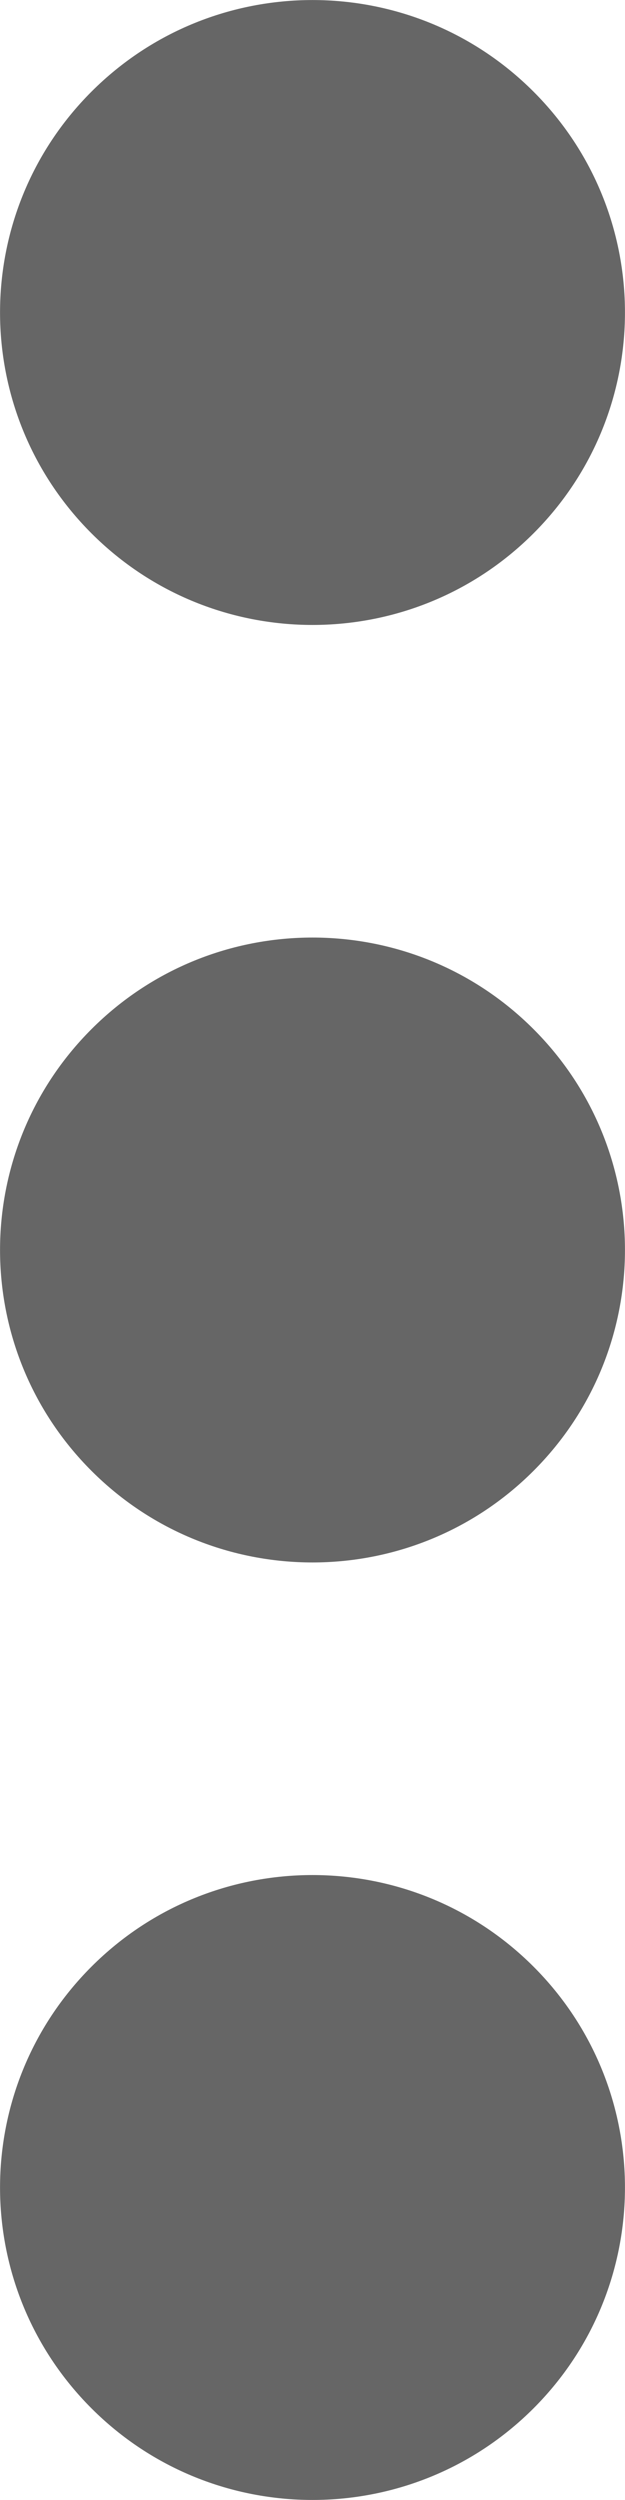 <svg width="4" height="16" viewBox="0 0 4 16" fill="none" xmlns="http://www.w3.org/2000/svg">
<path d="M3.414 0.586C4.195 1.367 4.195 2.633 3.414 3.414C2.633 4.195 1.367 4.195 0.586 3.414C-0.195 2.633 -0.195 1.367 0.586 0.586C1.367 -0.195 2.633 -0.195 3.414 0.586Z" fill="#666666"/>
<path d="M3.414 6.586C4.195 7.367 4.195 8.633 3.414 9.414C2.633 10.195 1.367 10.195 0.586 9.414C-0.195 8.633 -0.195 7.367 0.586 6.586C1.367 5.805 2.633 5.805 3.414 6.586Z" fill="#666666"/>
<path d="M3.414 12.586C4.195 13.367 4.195 14.633 3.414 15.414C2.633 16.195 1.367 16.195 0.586 15.414C-0.195 14.633 -0.195 13.367 0.586 12.586C1.367 11.805 2.633 11.805 3.414 12.586Z" fill="#666666"/>
</svg>
